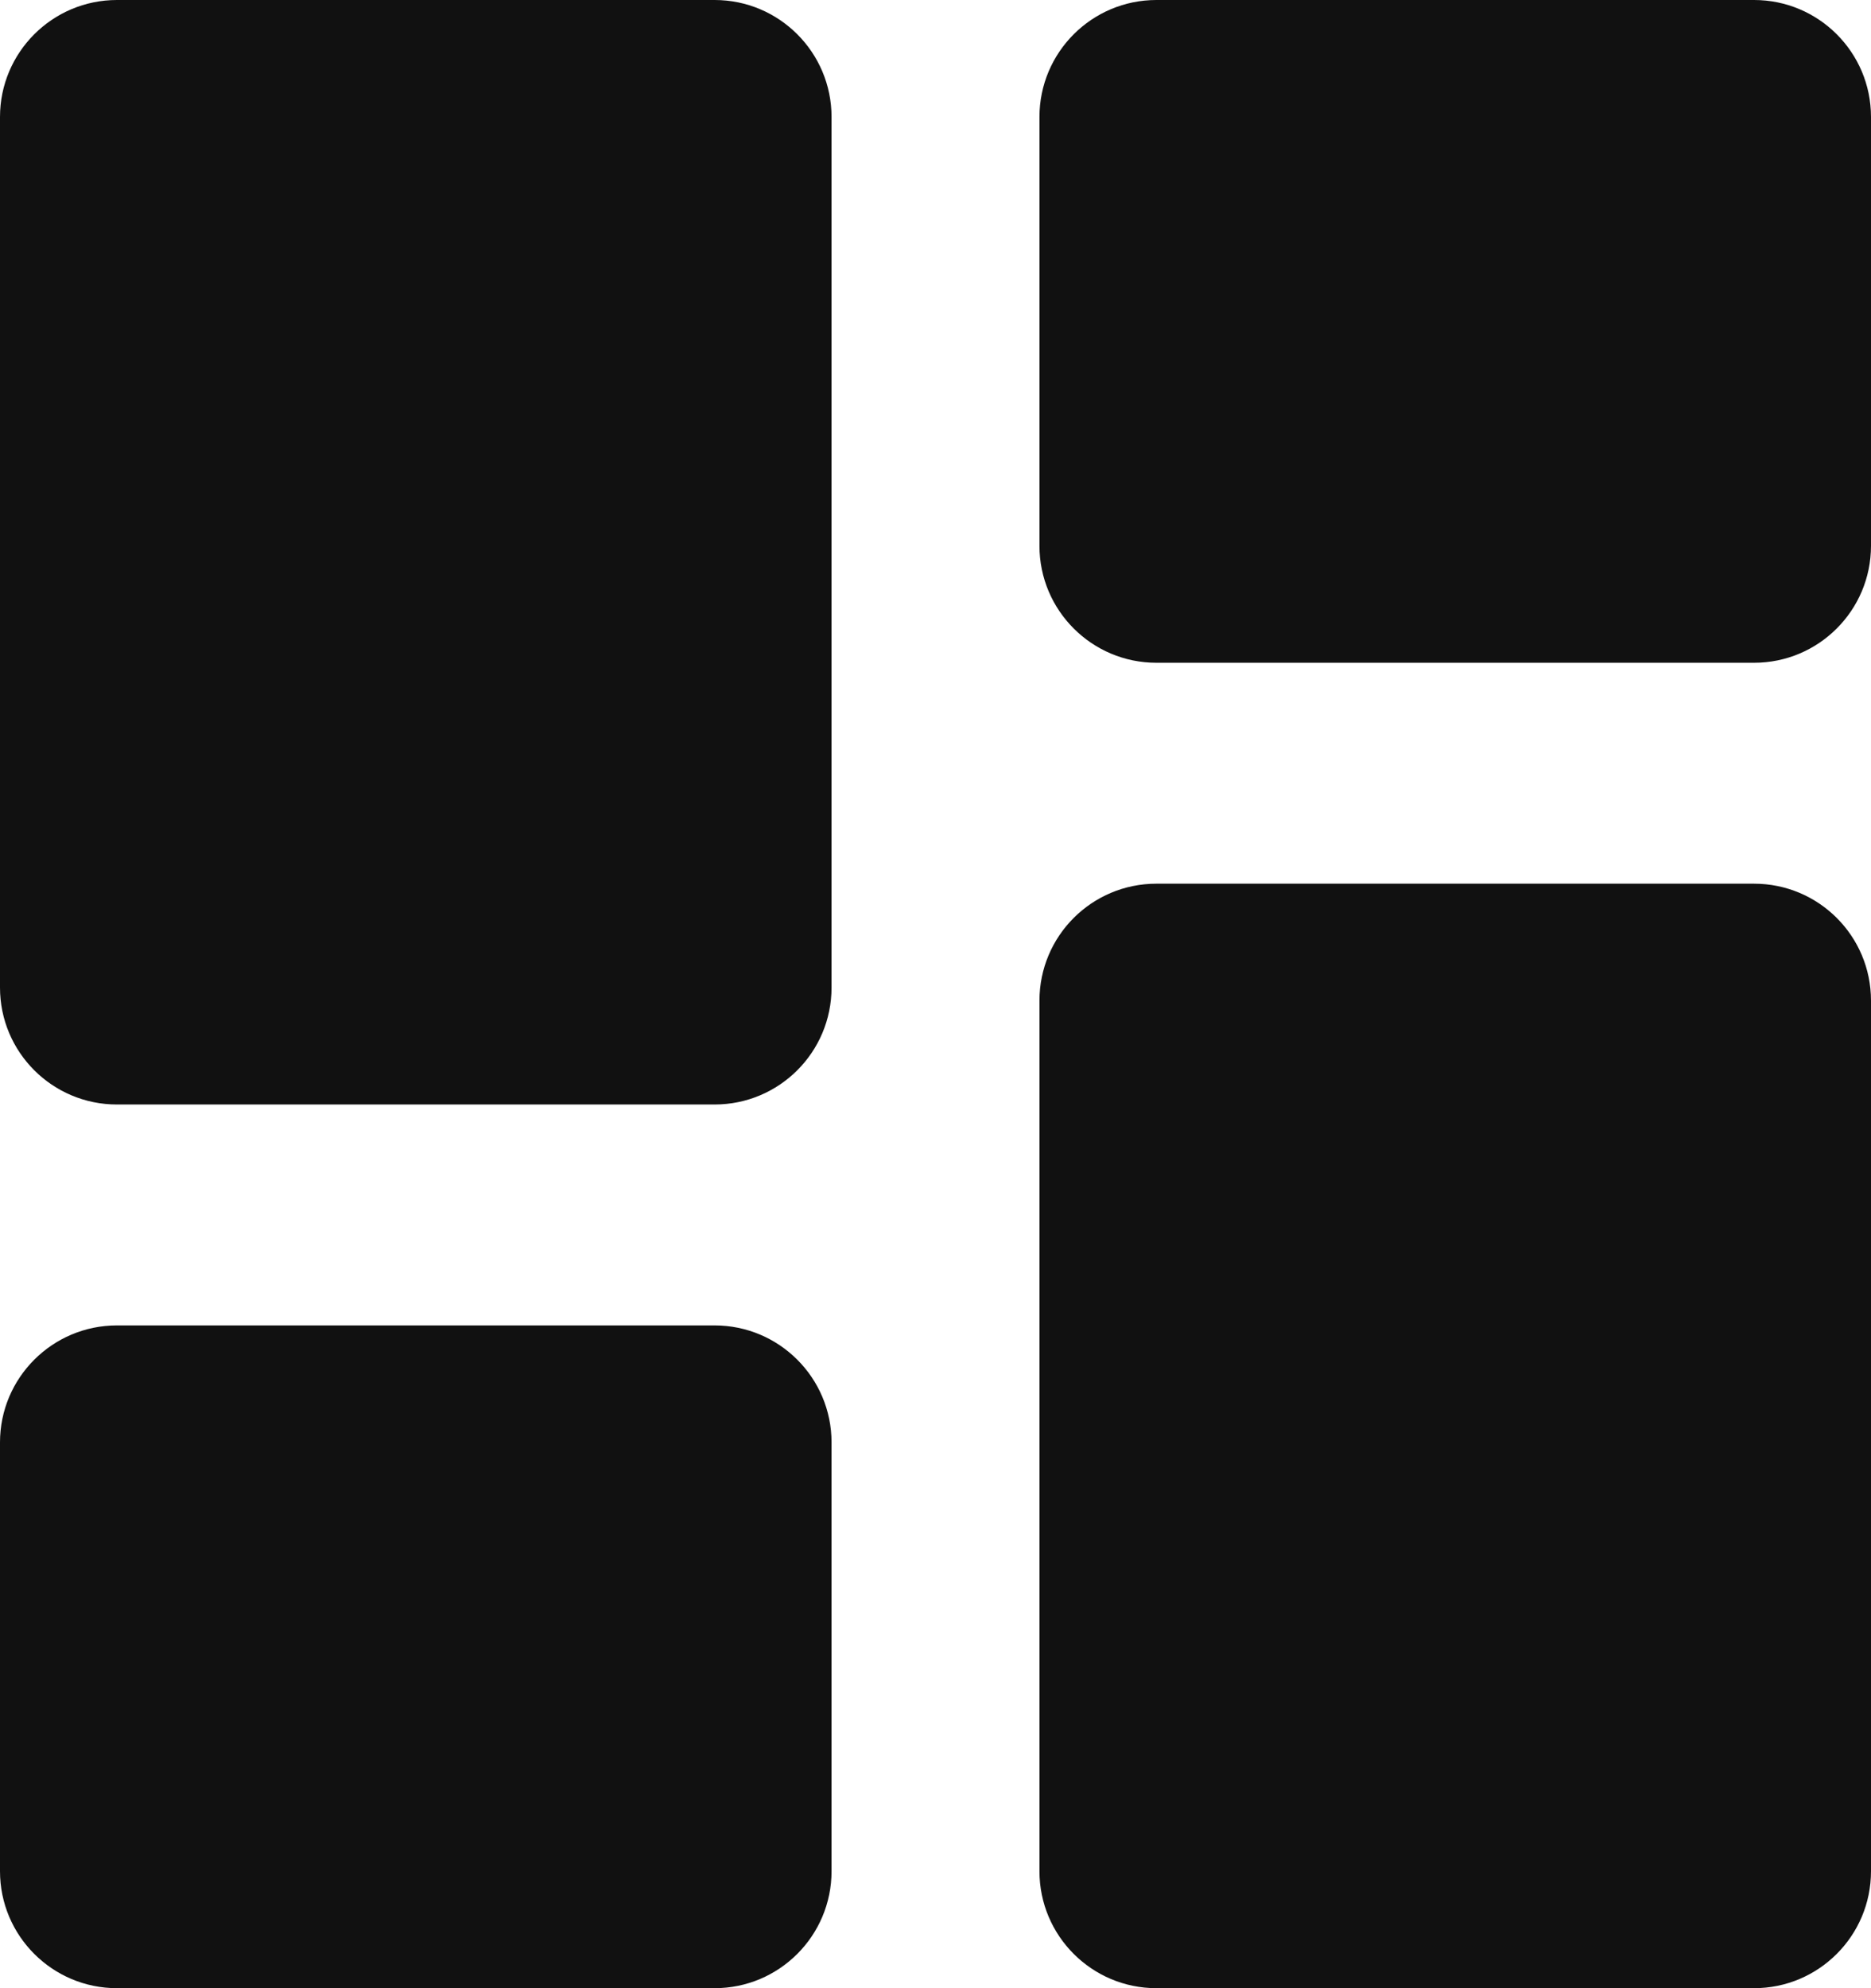 <svg width="16" height="17" viewBox="0 0 16 17" fill="none" xmlns="http://www.w3.org/2000/svg">
<path d="M9.889 5.667C9.337 5.667 8.889 5.219 8.889 4.667V1C8.889 0.448 9.337 0 9.889 0H15C15.552 0 16 0.448 16 1V4.667C16 5.219 15.552 5.667 15 5.667H9.889ZM1 9.444C0.448 9.444 0 8.997 0 8.444V1C0 0.448 0.448 0 1 0H6.111C6.663 0 7.111 0.448 7.111 1V8.444C7.111 8.997 6.663 9.444 6.111 9.444H1ZM9.889 17C9.337 17 8.889 16.552 8.889 16V8.556C8.889 8.003 9.337 7.556 9.889 7.556H15C15.552 7.556 16 8.003 16 8.556V16C16 16.552 15.552 17 15 17H9.889ZM1 17C0.448 17 0 16.552 0 16V12.333C0 11.781 0.448 11.333 1 11.333H6.111C6.663 11.333 7.111 11.781 7.111 12.333V16C7.111 16.552 6.663 17 6.111 17H1Z" fill="#111111"/>
</svg>
